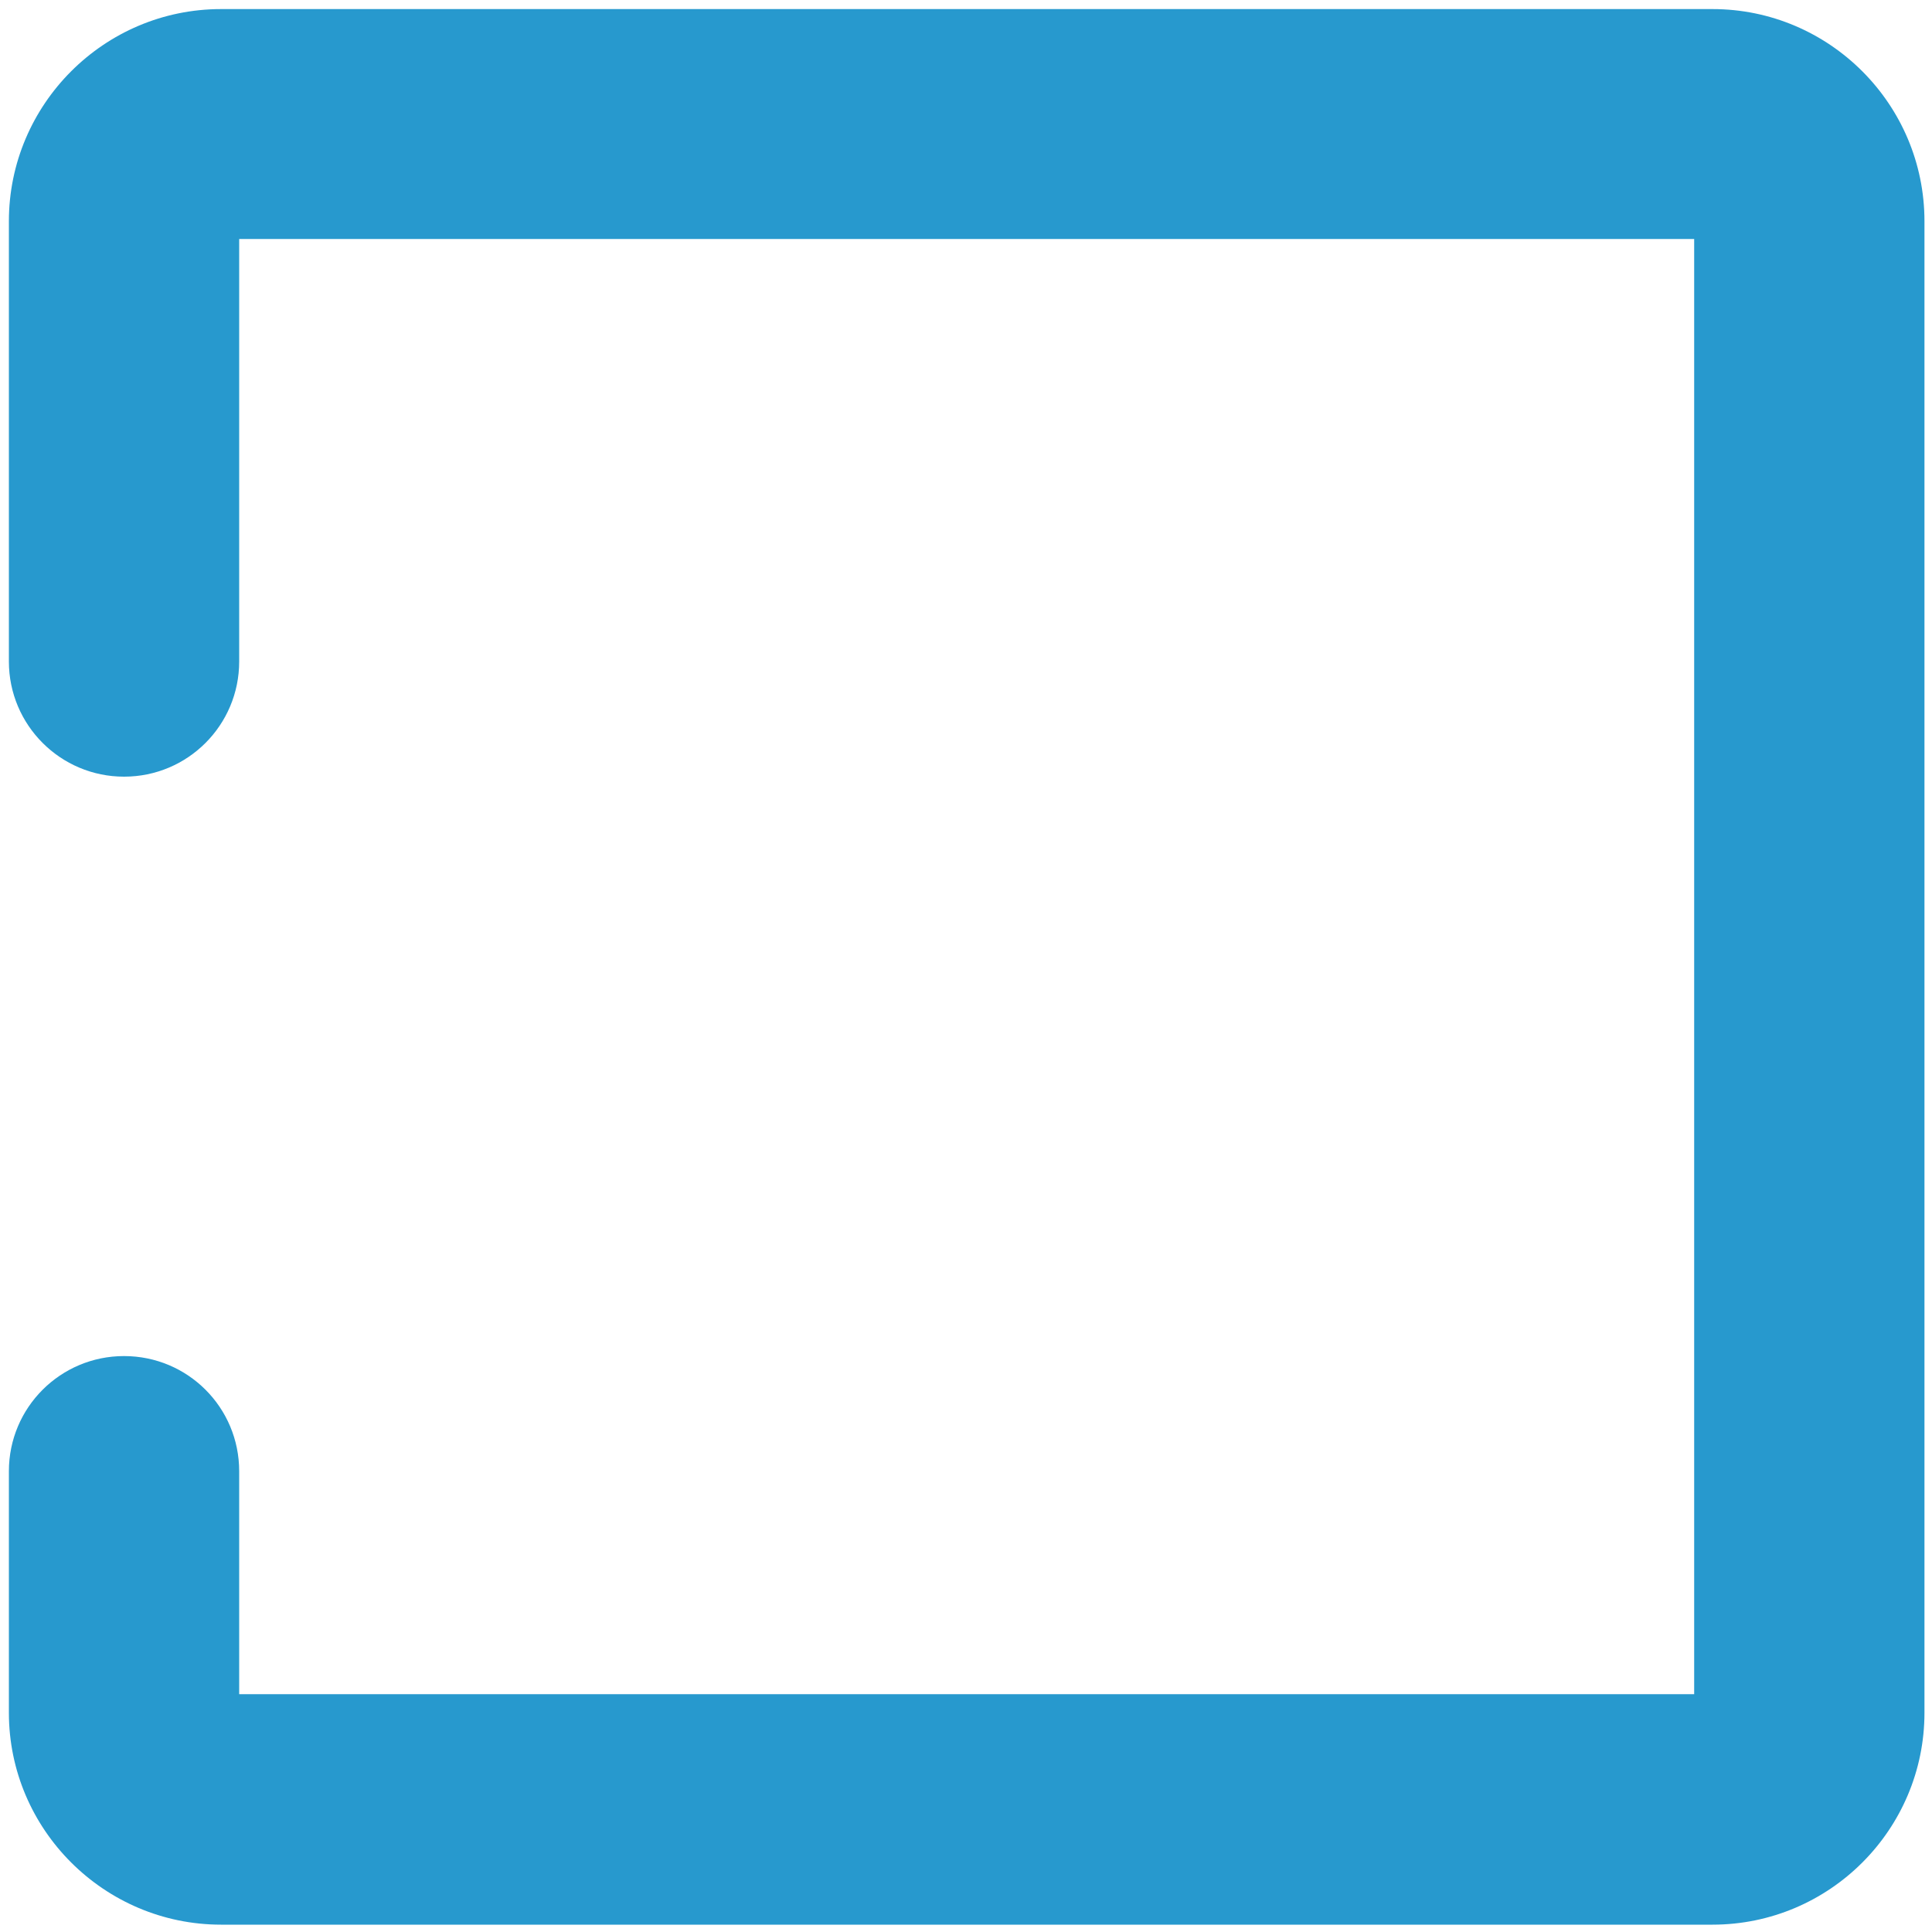 ﻿<?xml version="1.0" encoding="utf-8"?>
<svg version="1.1" xmlns:xlink="http://www.w3.org/1999/xlink" width="10px" height="10px" xmlns="http://www.w3.org/2000/svg">
  <g transform="matrix(1 0 0 1 -301 -16 )">
    <path d="M 9.961 8.865  C 9.961 9.47  9.469 9.962  8.864 9.962  L 1.144 9.962  C 0.54 9.962  0.046 9.47  0.046 8.865  L 0.046 7.615  C 0.046 7.285  0.313 7.019  0.642 7.019  C 0.972 7.019  1.238 7.285  1.238 7.615  L 1.238 8.769  L 8.769 8.769  L 8.769 1.237  L 1.238 1.237  L 1.238 3.424  C 1.238 3.753  0.972 4.02  0.642 4.02  C 0.313 4.02  0.046 3.753  0.046 3.424  L 0.046 1.145  C 0.046 0.541  0.538 0.047  1.144 0.047  L 8.864 0.047  C 9.468 0.047  9.961 0.539  9.961 1.145  L 9.961 8.865  Z " fill-rule="nonzero" fill="#2799ce" stroke="none" transform="matrix(1 0 0 1 301 16 )" />
  </g>
</svg>